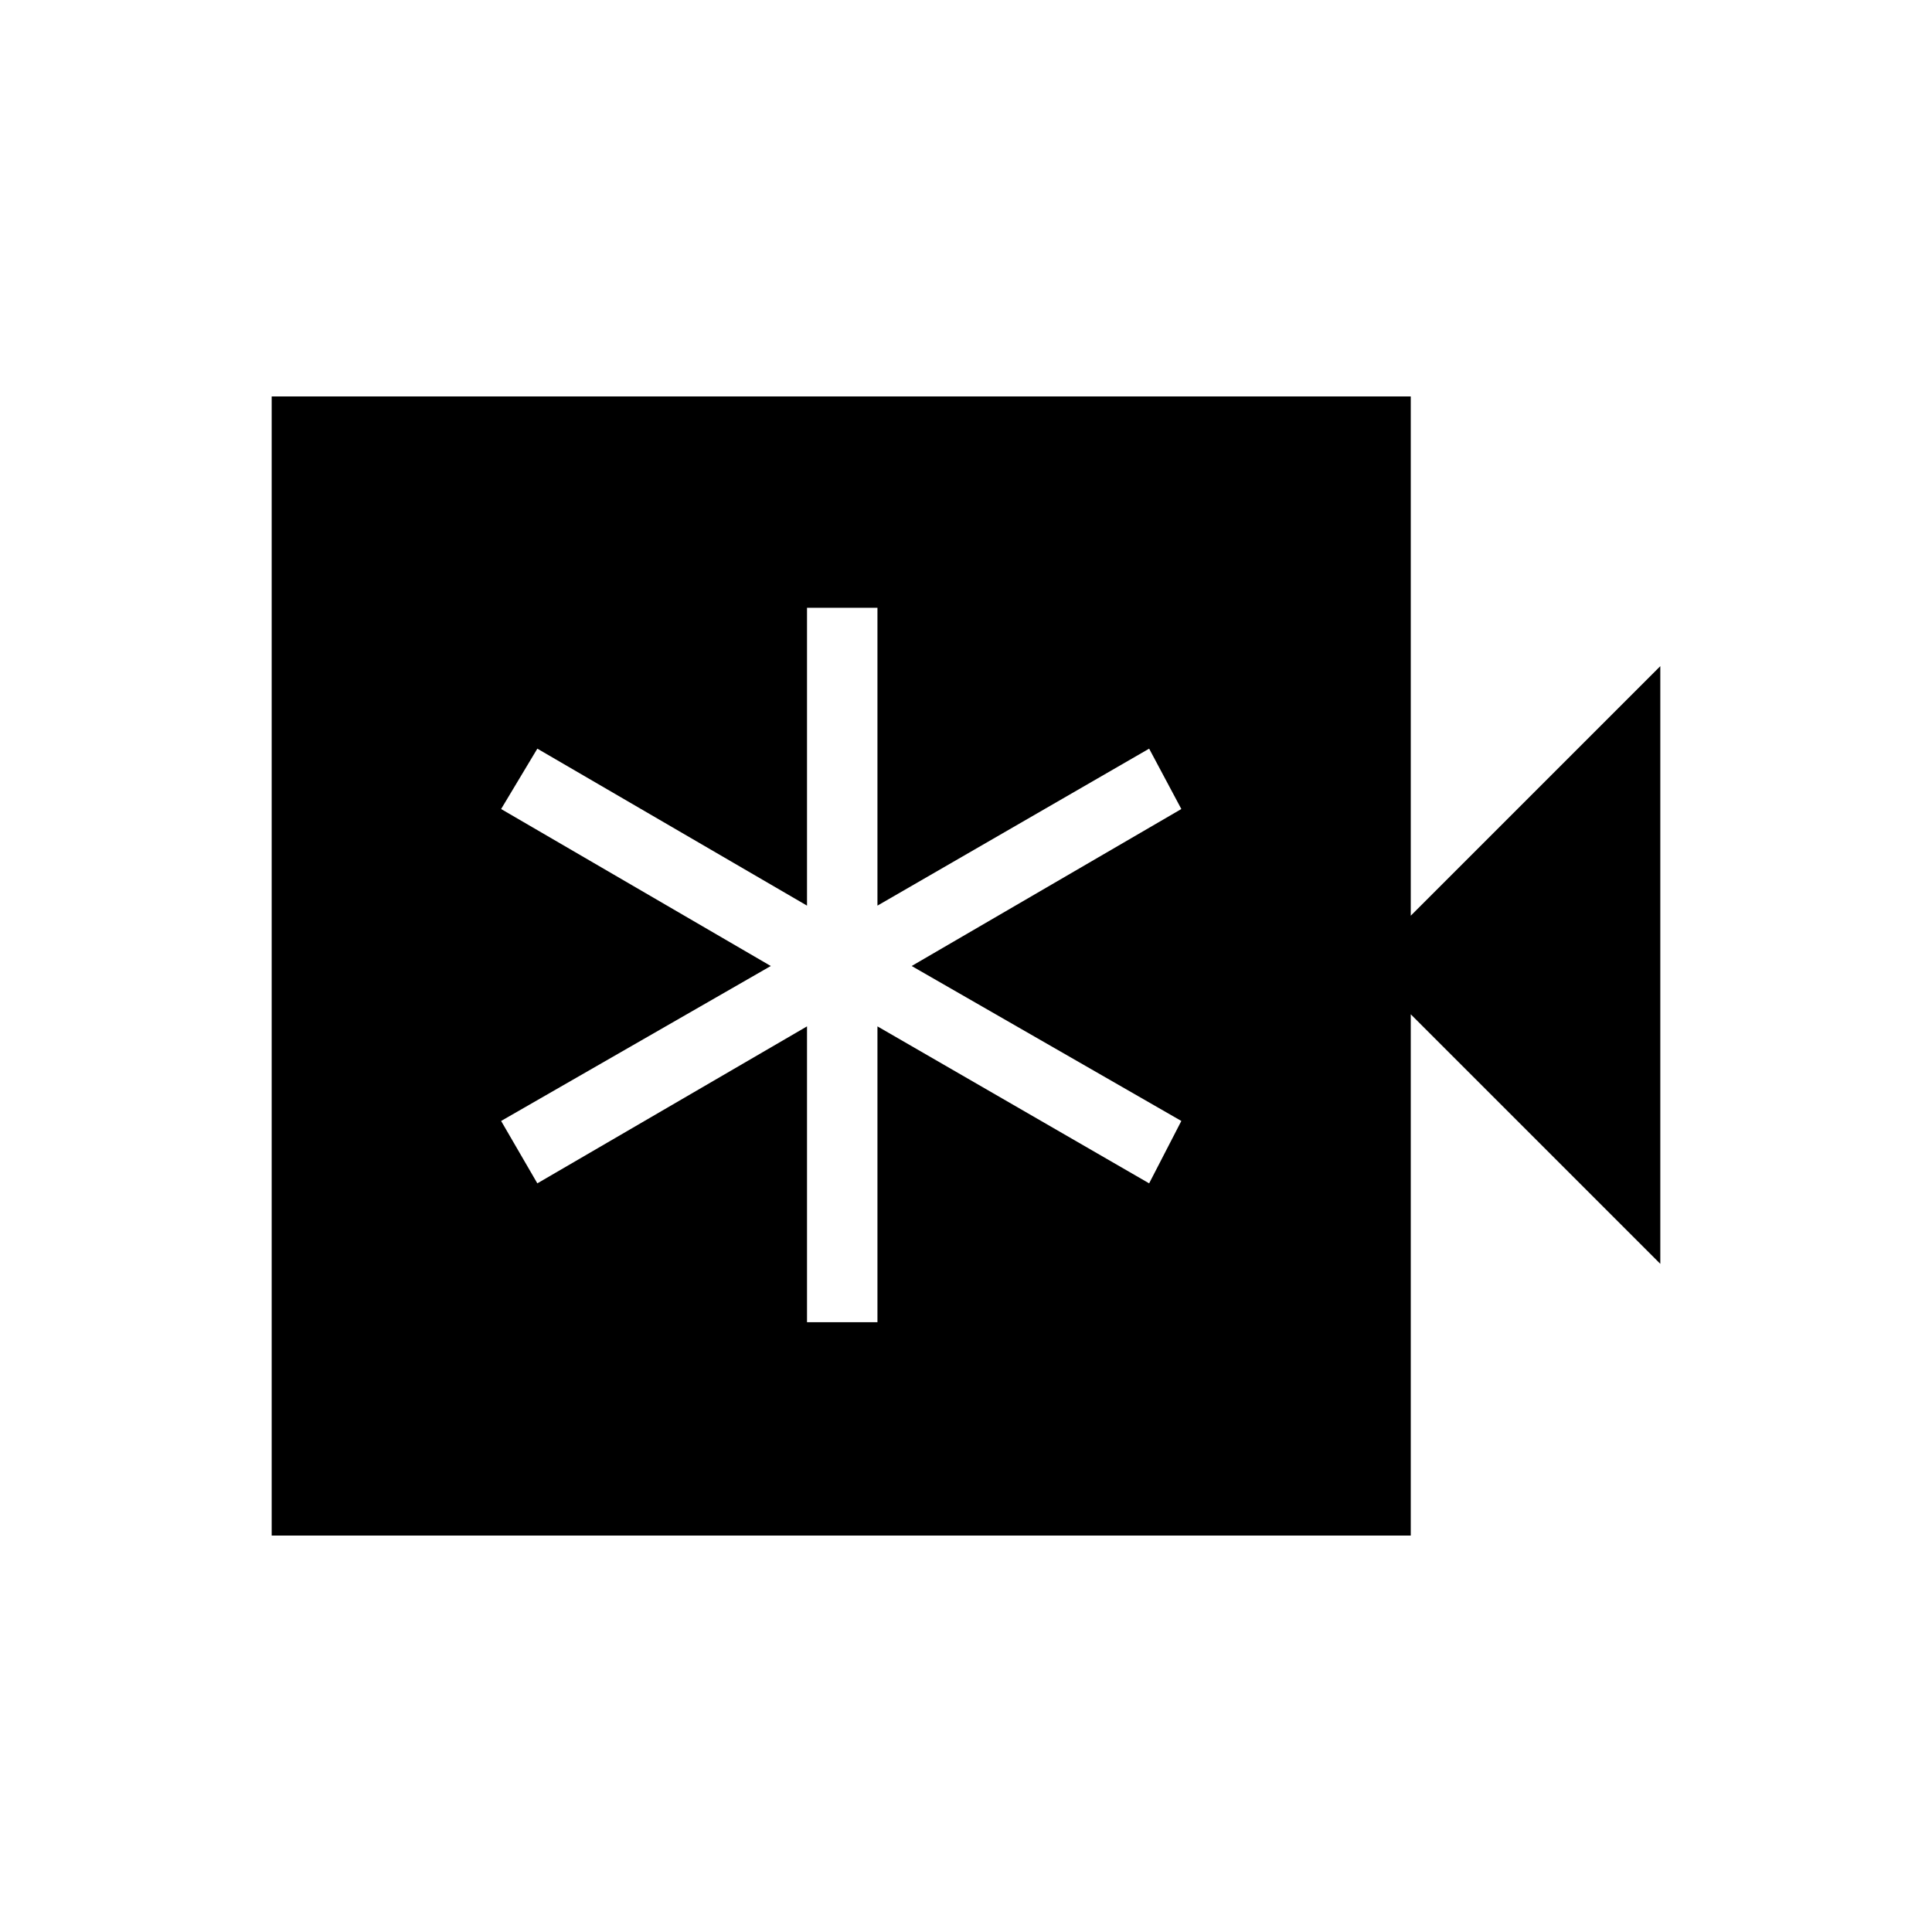 <svg xmlns="http://www.w3.org/2000/svg" height="48" viewBox="0 -960 960 960" width="48"><path d="M401-303h35v-147l135 78 16-31-134-77 134-78-16-30-135 78v-148h-35v148l-134-78-18 30 134 78-134 77 18 31 134-78v147ZM135-197v-566h566v258l124-124v297L701-456v259H135Z"/></svg>